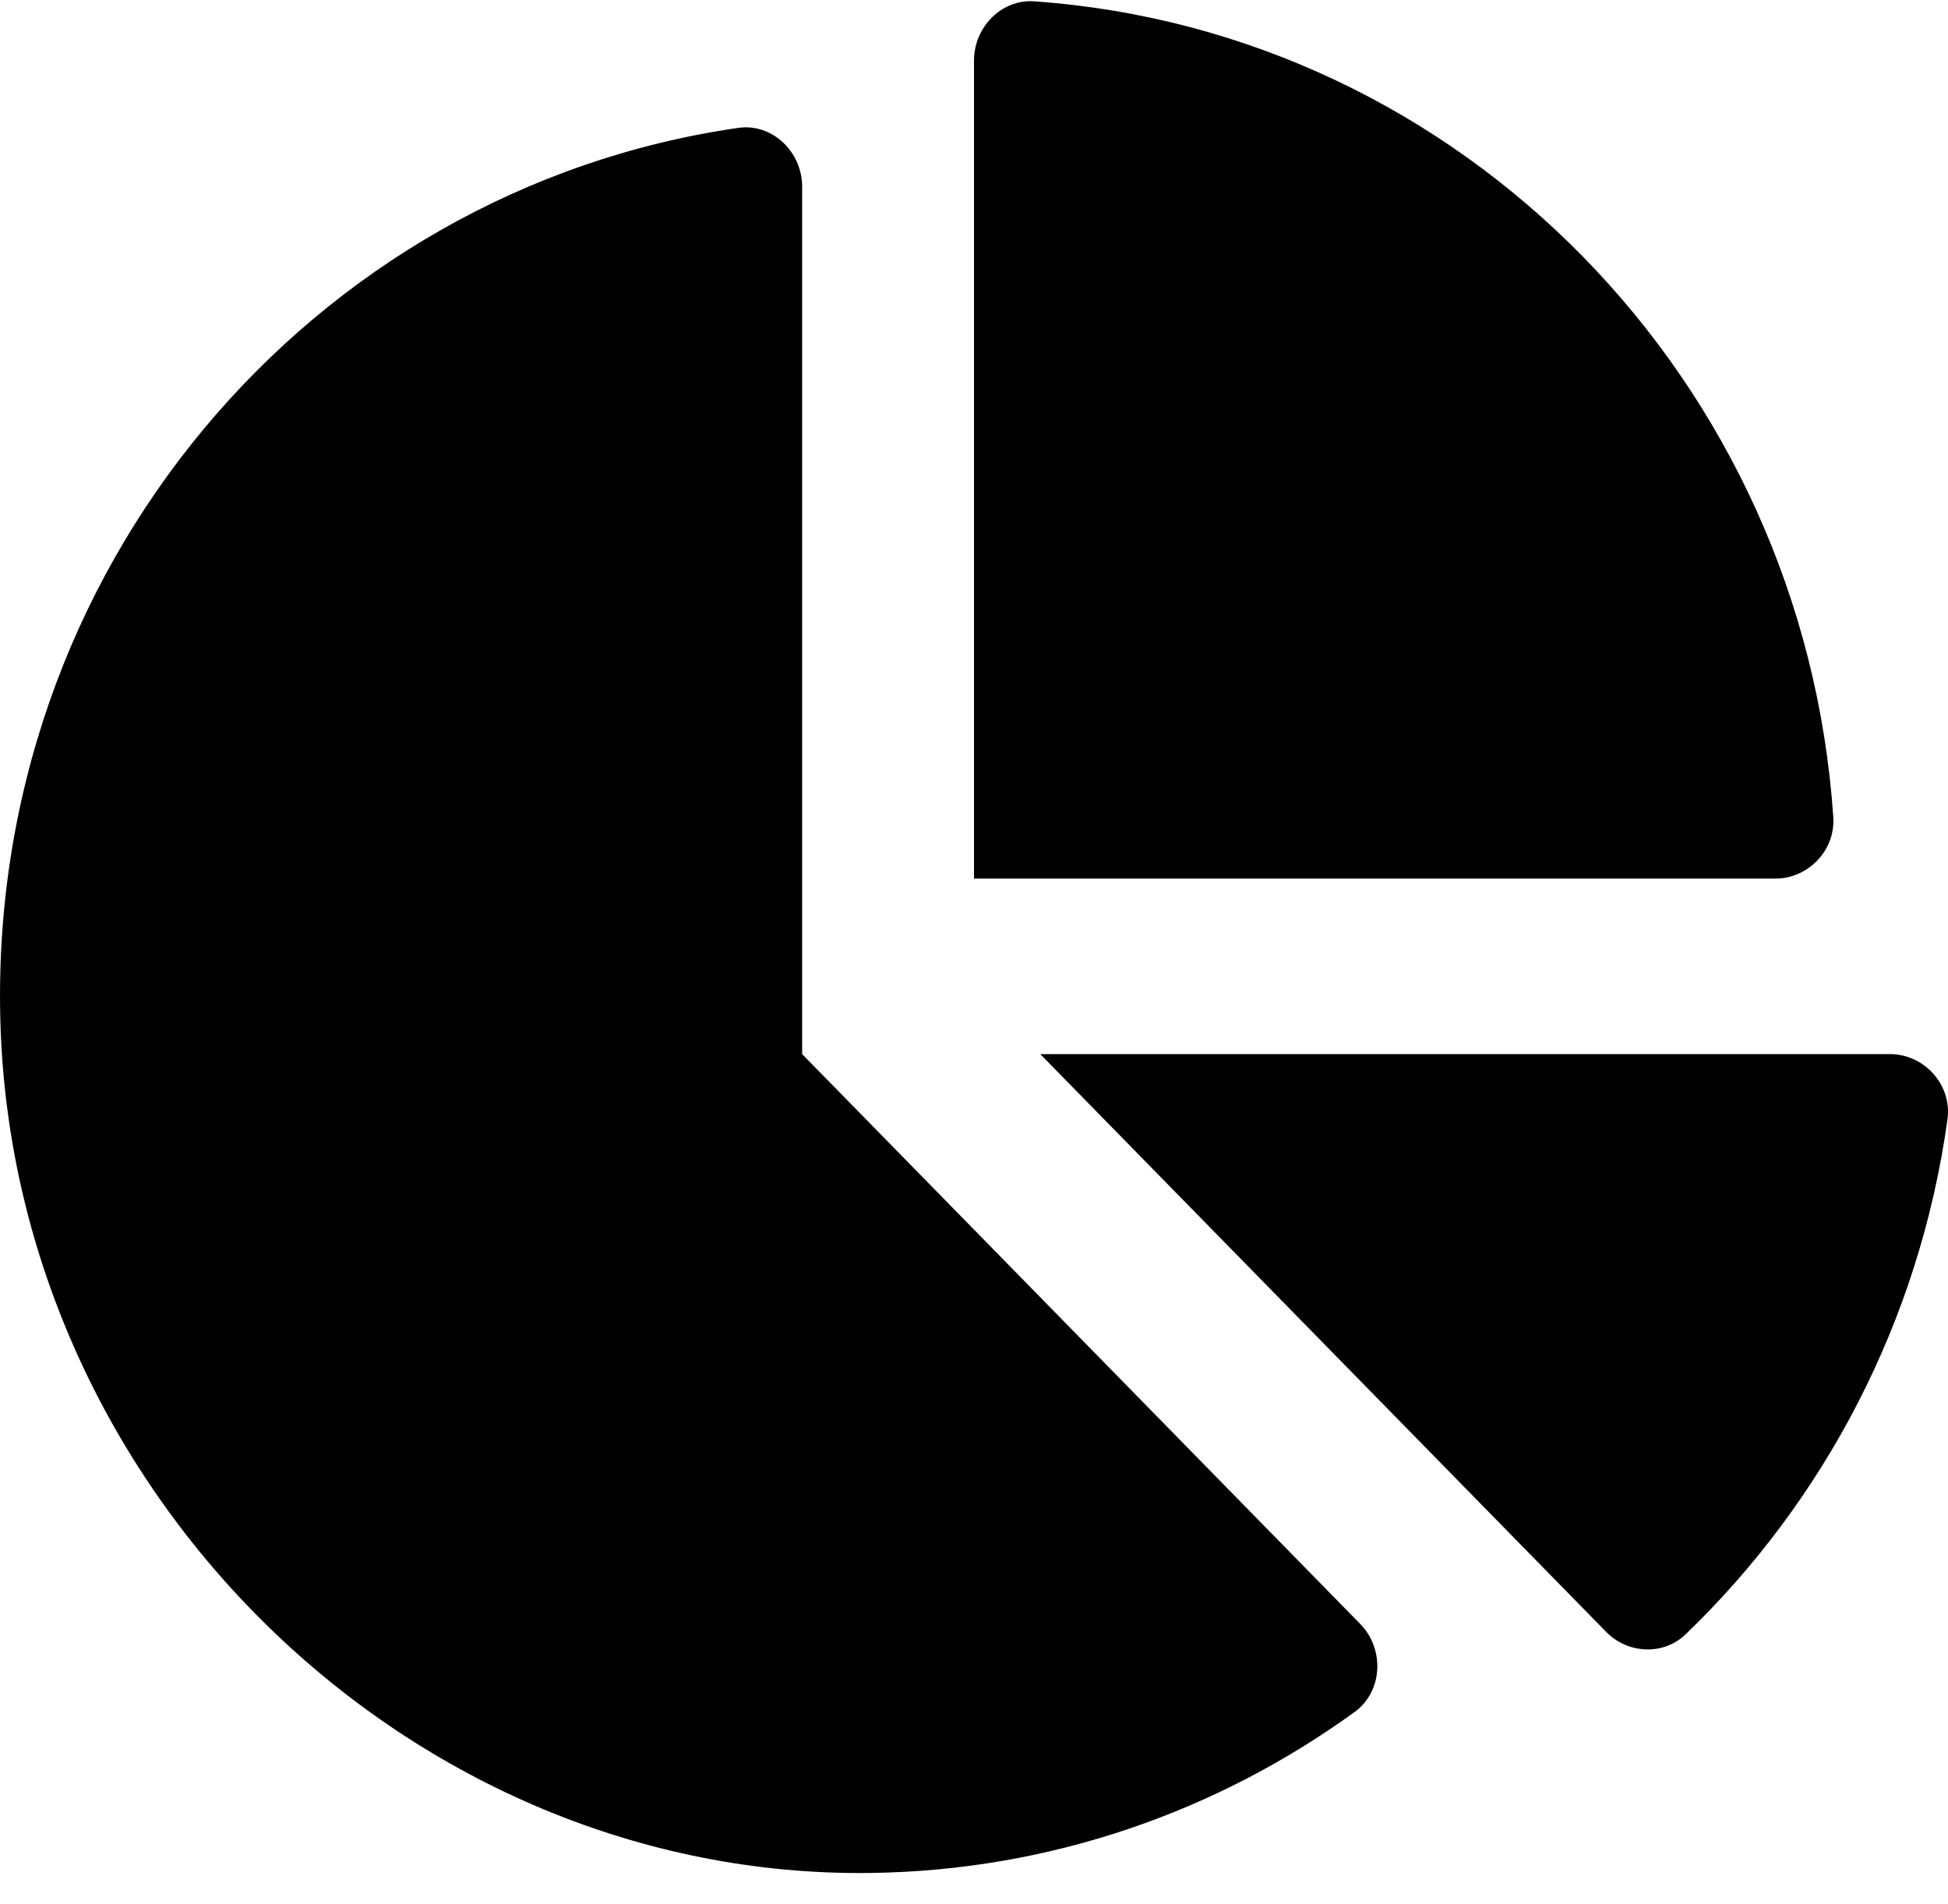 <svg xmlns="http://www.w3.org/2000/svg" width="44" height="43" viewBox="0 0 44 43" fill="none">
  <path d="M42.689 23.804H23.496L36.278 36.851C36.767 37.35 37.571 37.39 38.073 36.907C41.203 33.897 43.356 29.839 43.988 25.278C44.096 24.497 43.461 23.804 42.689 23.804ZM41.409 18.454C40.742 8.592 33.021 0.711 23.359 0.03C22.621 -0.022 22 0.613 22 1.368V19.841H40.099C40.838 19.841 41.459 19.207 41.409 18.454ZM18.118 23.804V4.214C18.118 3.425 17.439 2.777 16.675 2.888C7.036 4.278 -0.331 12.873 0.012 23.174C0.364 33.753 9.288 42.429 19.657 42.296C23.733 42.244 27.5 40.903 30.597 38.661C31.236 38.198 31.278 37.238 30.724 36.673L18.118 23.804Z" fill="black"/>
</svg>